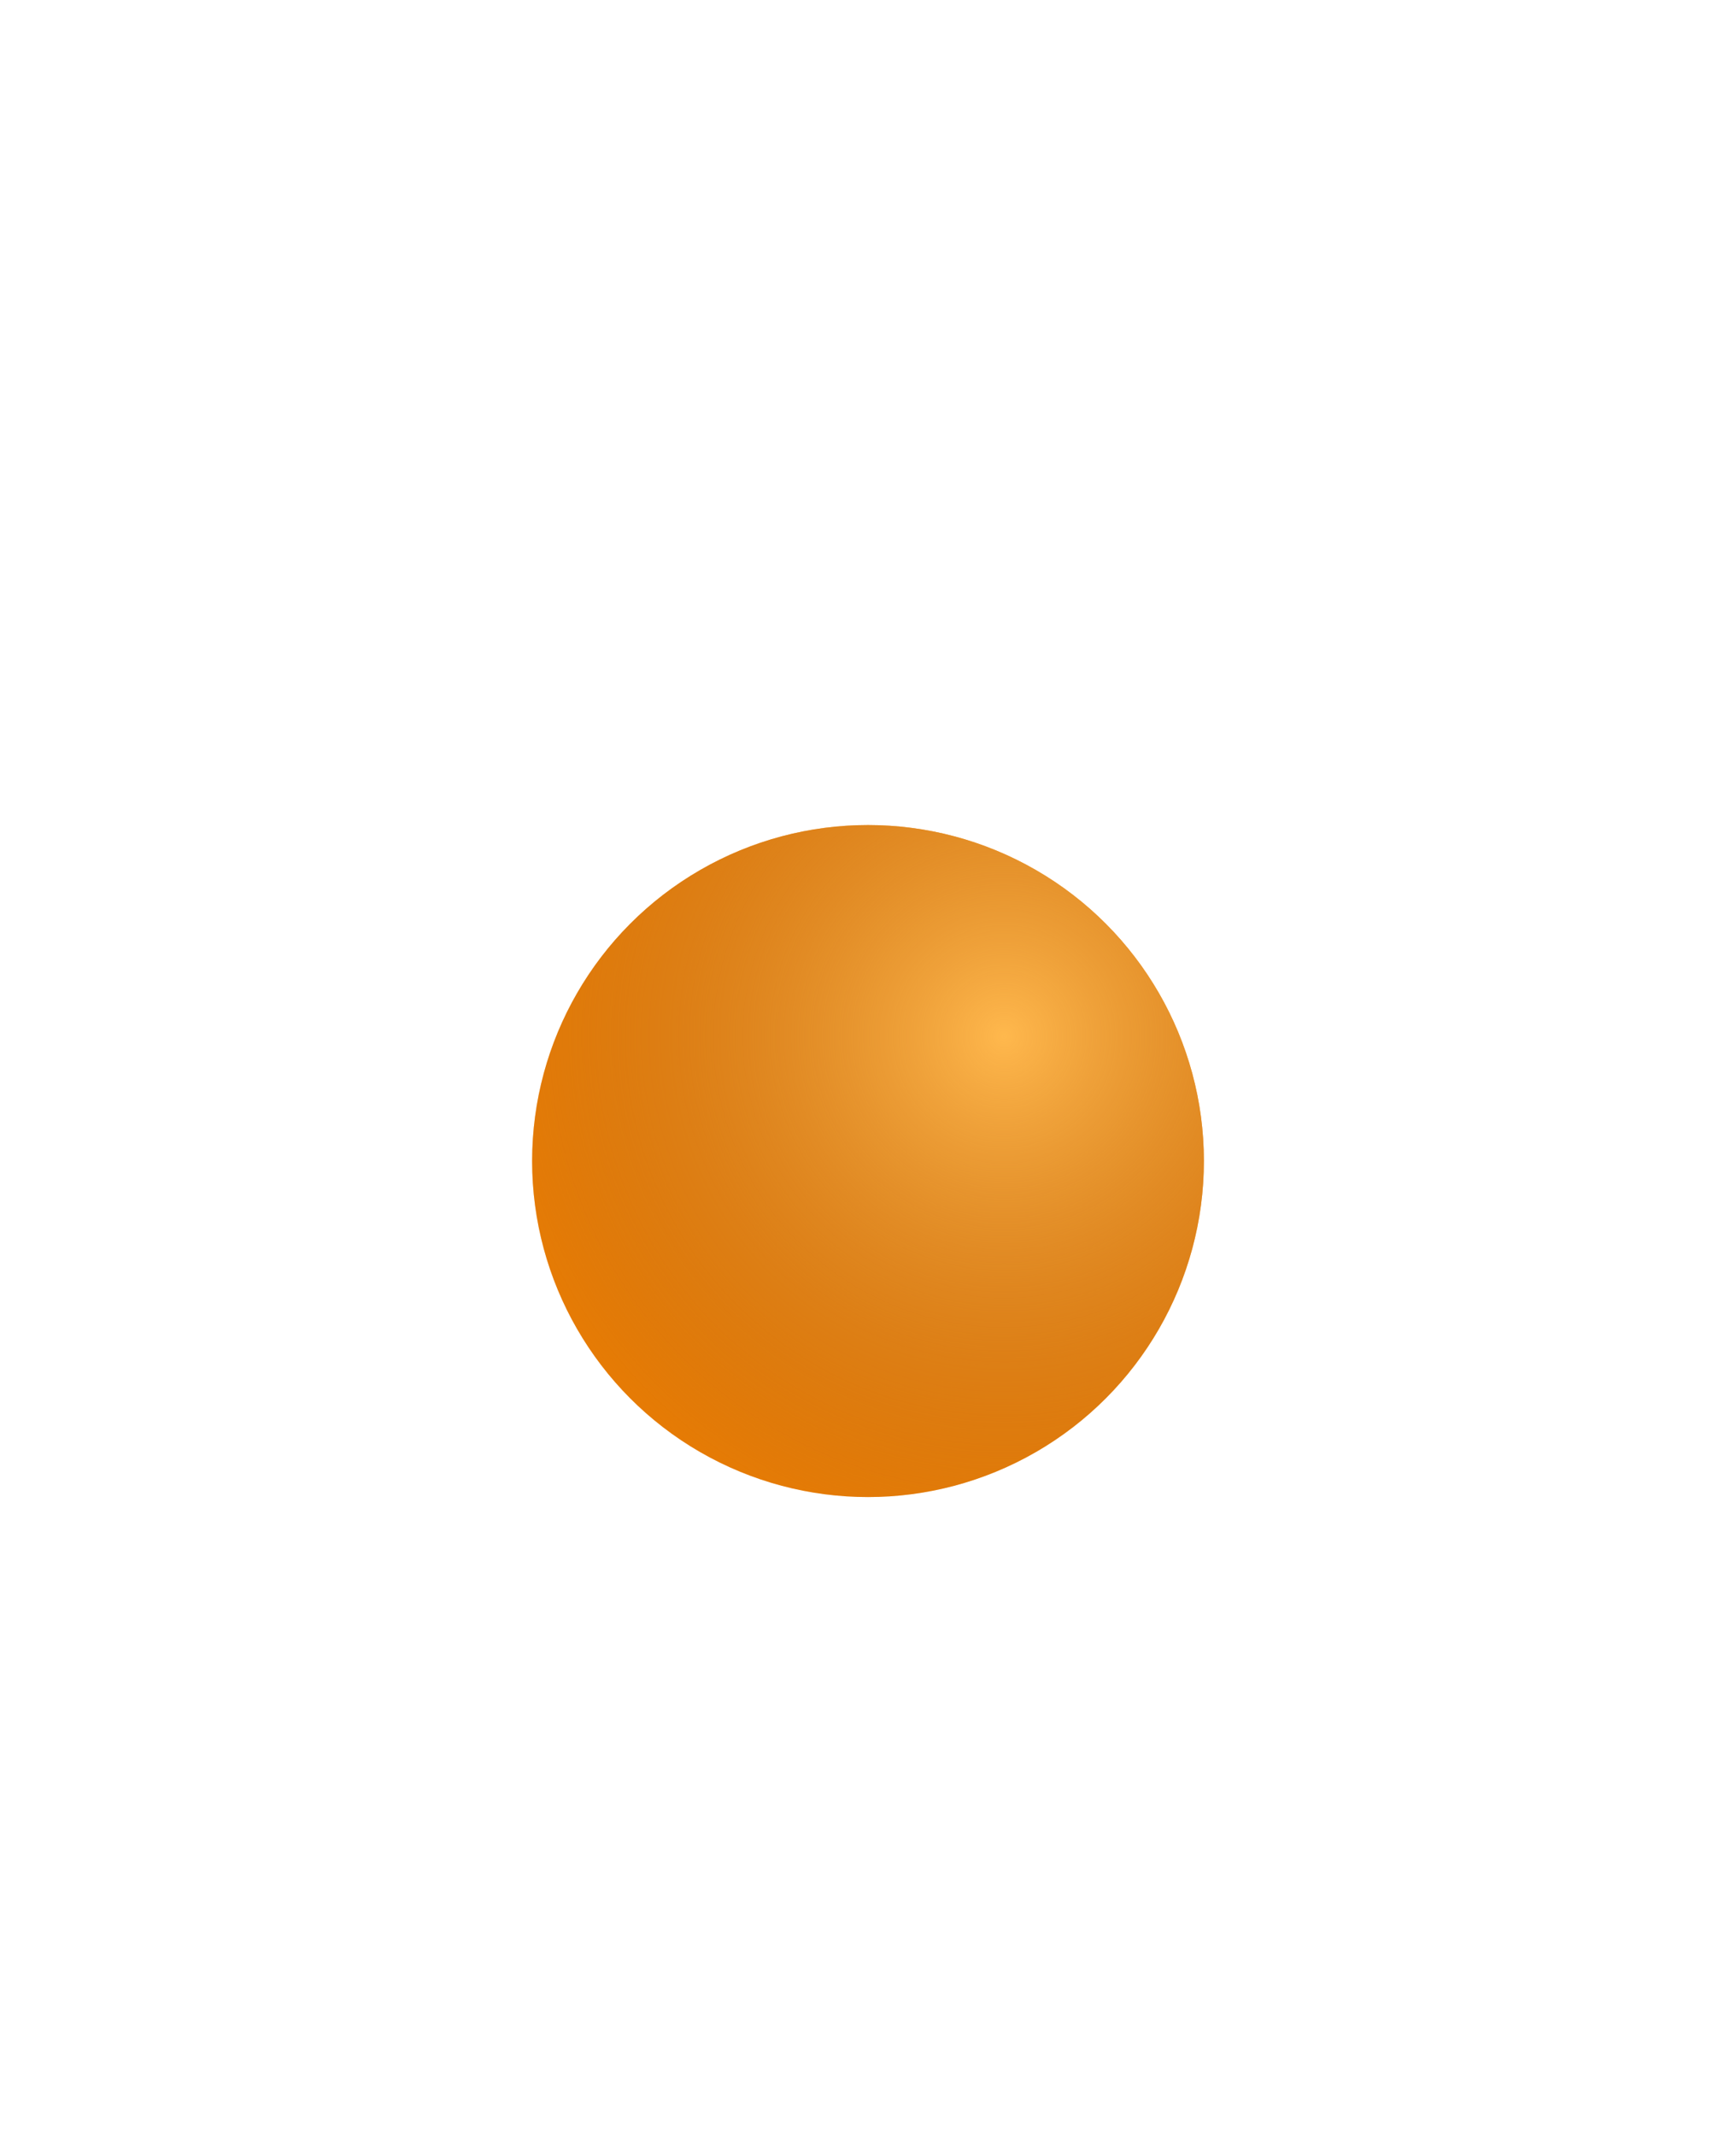 <svg width="261" height="321" viewBox="0 0 261 321" fill="none" xmlns="http://www.w3.org/2000/svg">
<g filter="url(#filter0_ddii_1567_3672)">
<circle cx="70.5" cy="70.5" r="50.5" fill="#FF8A00"/>
<circle cx="70.5" cy="70.5" r="50.5" fill="url(#paint0_radial_1567_3672)"/>
</g>
<defs>
<filter id="filter0_ddii_1567_3672" x="0" y="0" width="261" height="321" filterUnits="userSpaceOnUse" color-interpolation-filters="sRGB">
<feFlood flood-opacity="0" result="BackgroundImageFix"/>
<feColorMatrix in="SourceAlpha" type="matrix" values="0 0 0 0 0 0 0 0 0 0 0 0 0 0 0 0 0 0 127 0" result="hardAlpha"/>
<feOffset dx="60" dy="120"/>
<feGaussianBlur stdDeviation="40"/>
<feColorMatrix type="matrix" values="0 0 0 0 1 0 0 0 0 0.58 0 0 0 0 0.087 0 0 0 0.33 0"/>
<feBlend mode="normal" in2="BackgroundImageFix" result="effect1_dropShadow_1567_3672"/>
<feColorMatrix in="SourceAlpha" type="matrix" values="0 0 0 0 0 0 0 0 0 0 0 0 0 0 0 0 0 0 127 0" result="hardAlpha"/>
<feOffset/>
<feGaussianBlur stdDeviation="10"/>
<feColorMatrix type="matrix" values="0 0 0 0 1 0 0 0 0 1 0 0 0 0 1 0 0 0 0.13 0"/>
<feBlend mode="normal" in2="effect1_dropShadow_1567_3672" result="effect2_dropShadow_1567_3672"/>
<feBlend mode="normal" in="SourceGraphic" in2="effect2_dropShadow_1567_3672" result="shape"/>
<feColorMatrix in="SourceAlpha" type="matrix" values="0 0 0 0 0 0 0 0 0 0 0 0 0 0 0 0 0 0 127 0" result="hardAlpha"/>
<feOffset dy="-20"/>
<feGaussianBlur stdDeviation="25"/>
<feComposite in2="hardAlpha" operator="arithmetic" k2="-1" k3="1"/>
<feColorMatrix type="matrix" values="0 0 0 0 1 0 0 0 0 1 0 0 0 0 1 0 0 0 0.53 0"/>
<feBlend mode="normal" in2="shape" result="effect3_innerShadow_1567_3672"/>
<feColorMatrix in="SourceAlpha" type="matrix" values="0 0 0 0 0 0 0 0 0 0 0 0 0 0 0 0 0 0 127 0" result="hardAlpha"/>
<feOffset dy="4"/>
<feGaussianBlur stdDeviation="15"/>
<feComposite in2="hardAlpha" operator="arithmetic" k2="-1" k3="1"/>
<feColorMatrix type="matrix" values="0 0 0 0 1 0 0 0 0 1 0 0 0 0 1 0 0 0 0.76 0"/>
<feBlend mode="normal" in2="effect3_innerShadow_1567_3672" result="effect4_innerShadow_1567_3672"/>
</filter>
<radialGradient id="paint0_radial_1567_3672" cx="0" cy="0" r="1" gradientUnits="userSpaceOnUse" gradientTransform="translate(91.104 51.512) rotate(110.973) scale(103.84)">
<stop stop-color="#FFB84D"/>
<stop offset="1" stop-color="#772B00" stop-opacity="0"/>
</radialGradient>
</defs>
</svg>
